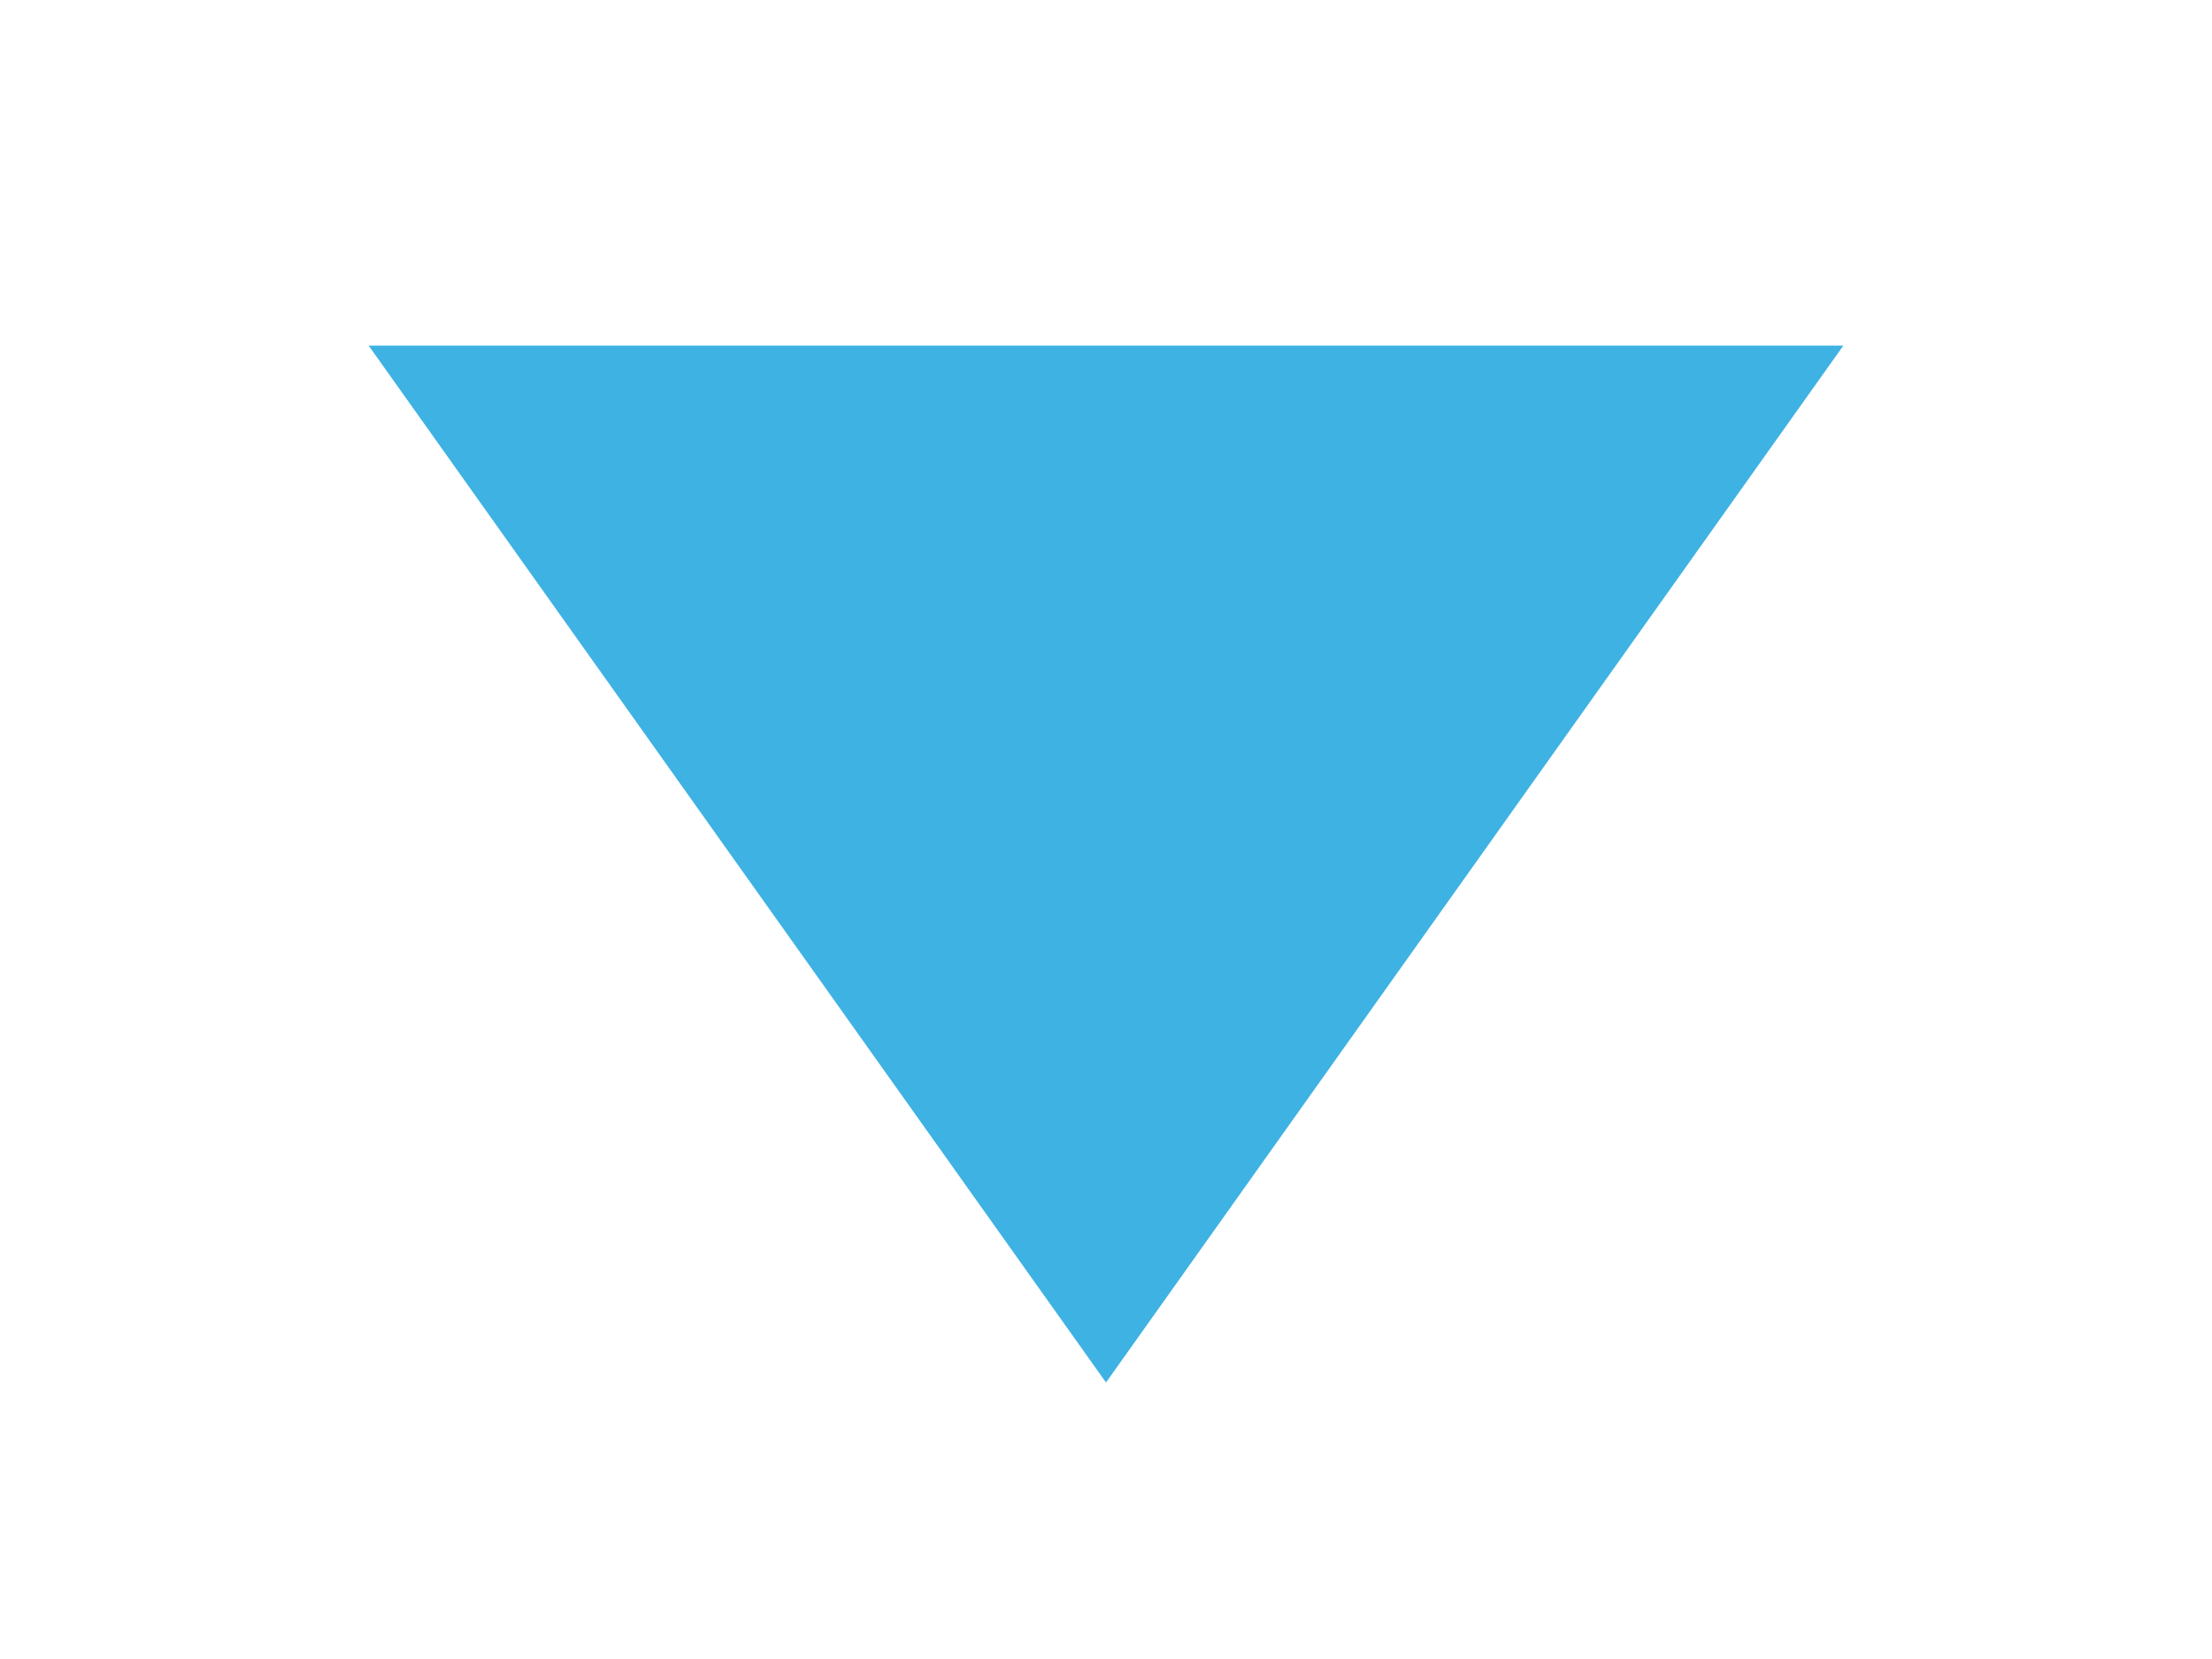 <svg width="12" height="9" viewBox="0 0 12 9" fill="none" xmlns="http://www.w3.org/2000/svg">
<g clip-path="url(#clip0_541_590)">
<path d="M6 7.5L10 1.875L2 1.875L6 7.5Z" fill="#3EB2E2"/>
</g>
<defs>
<clipPath id="clip0_541_590">
<rect width="9" height="12" fill="white" transform="translate(12) rotate(90)"/>
</clipPath>
</defs>
</svg>
